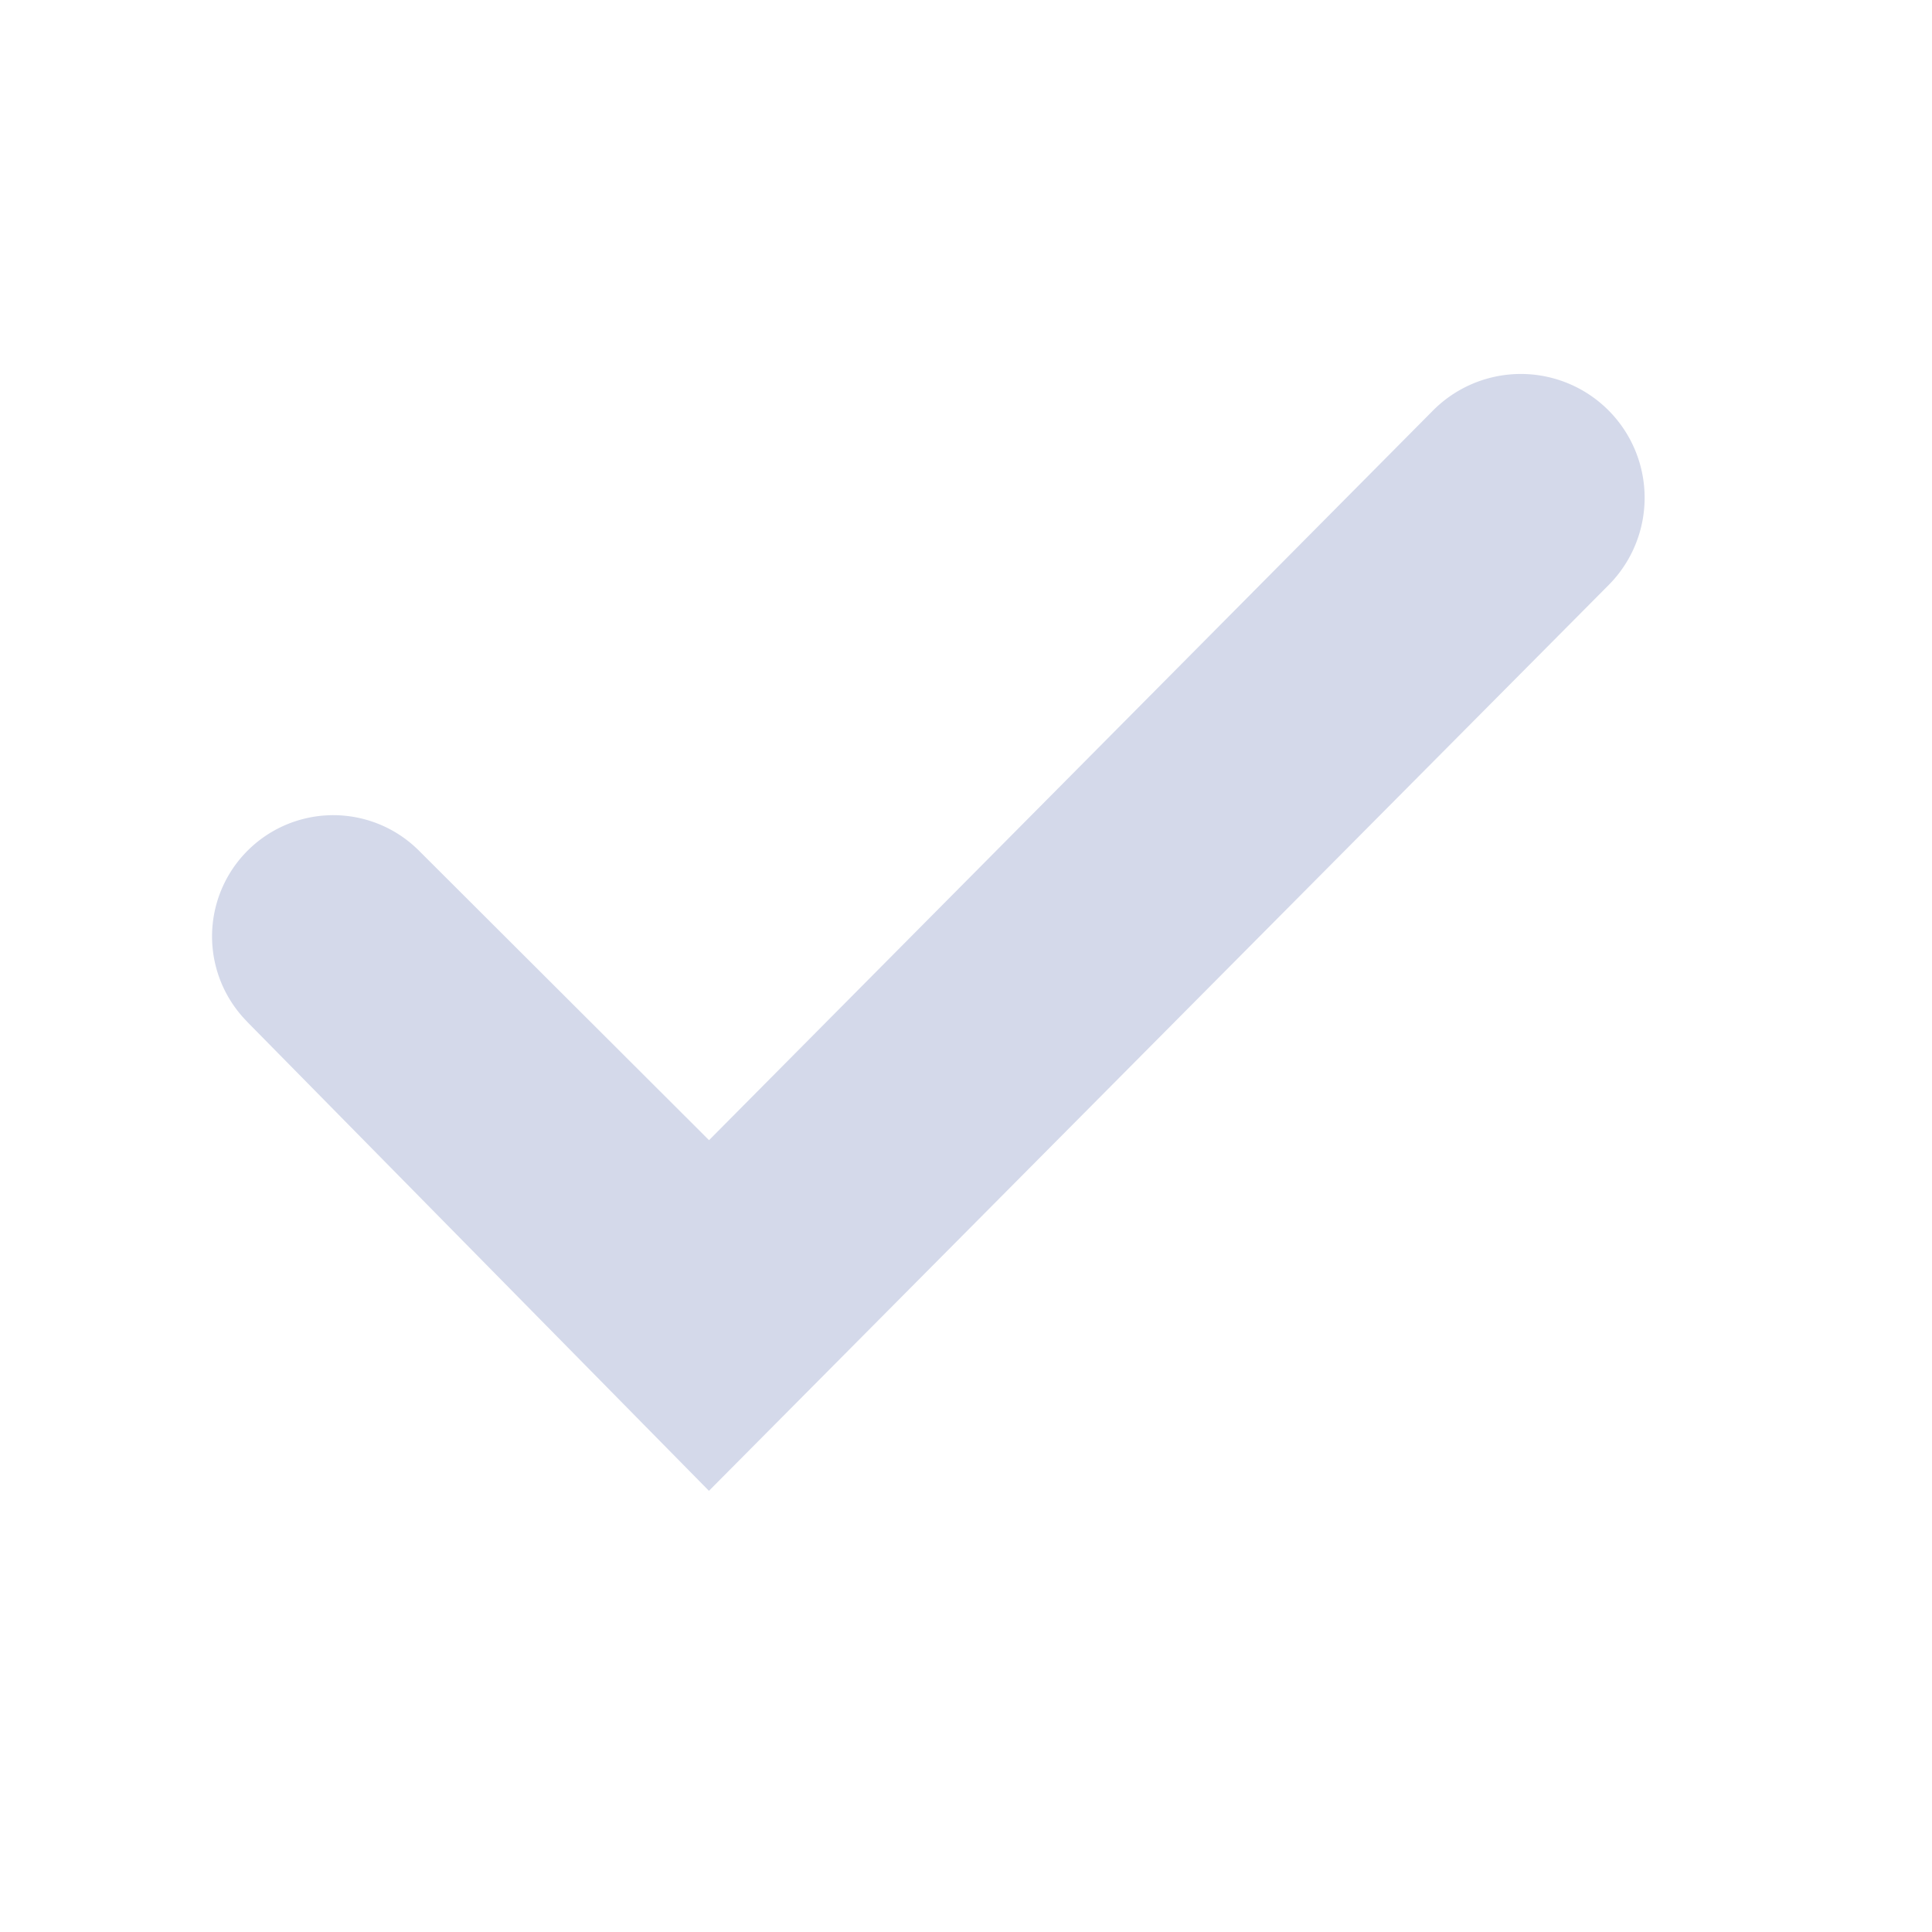 <svg width="20" height="20" viewBox="0 0 20 20" fill="none" xmlns="http://www.w3.org/2000/svg">
    <path d="m2.559 10.578 4.78 4.855 5.105-5.14 4.209-4.237a1.281 1.281 0 1 0-1.819-1.806L7.34 11.803l-3-2.994a1.254 1.254 0 0 0-1.78 1.769z" fill="#D4D9EA"/>
</svg>
